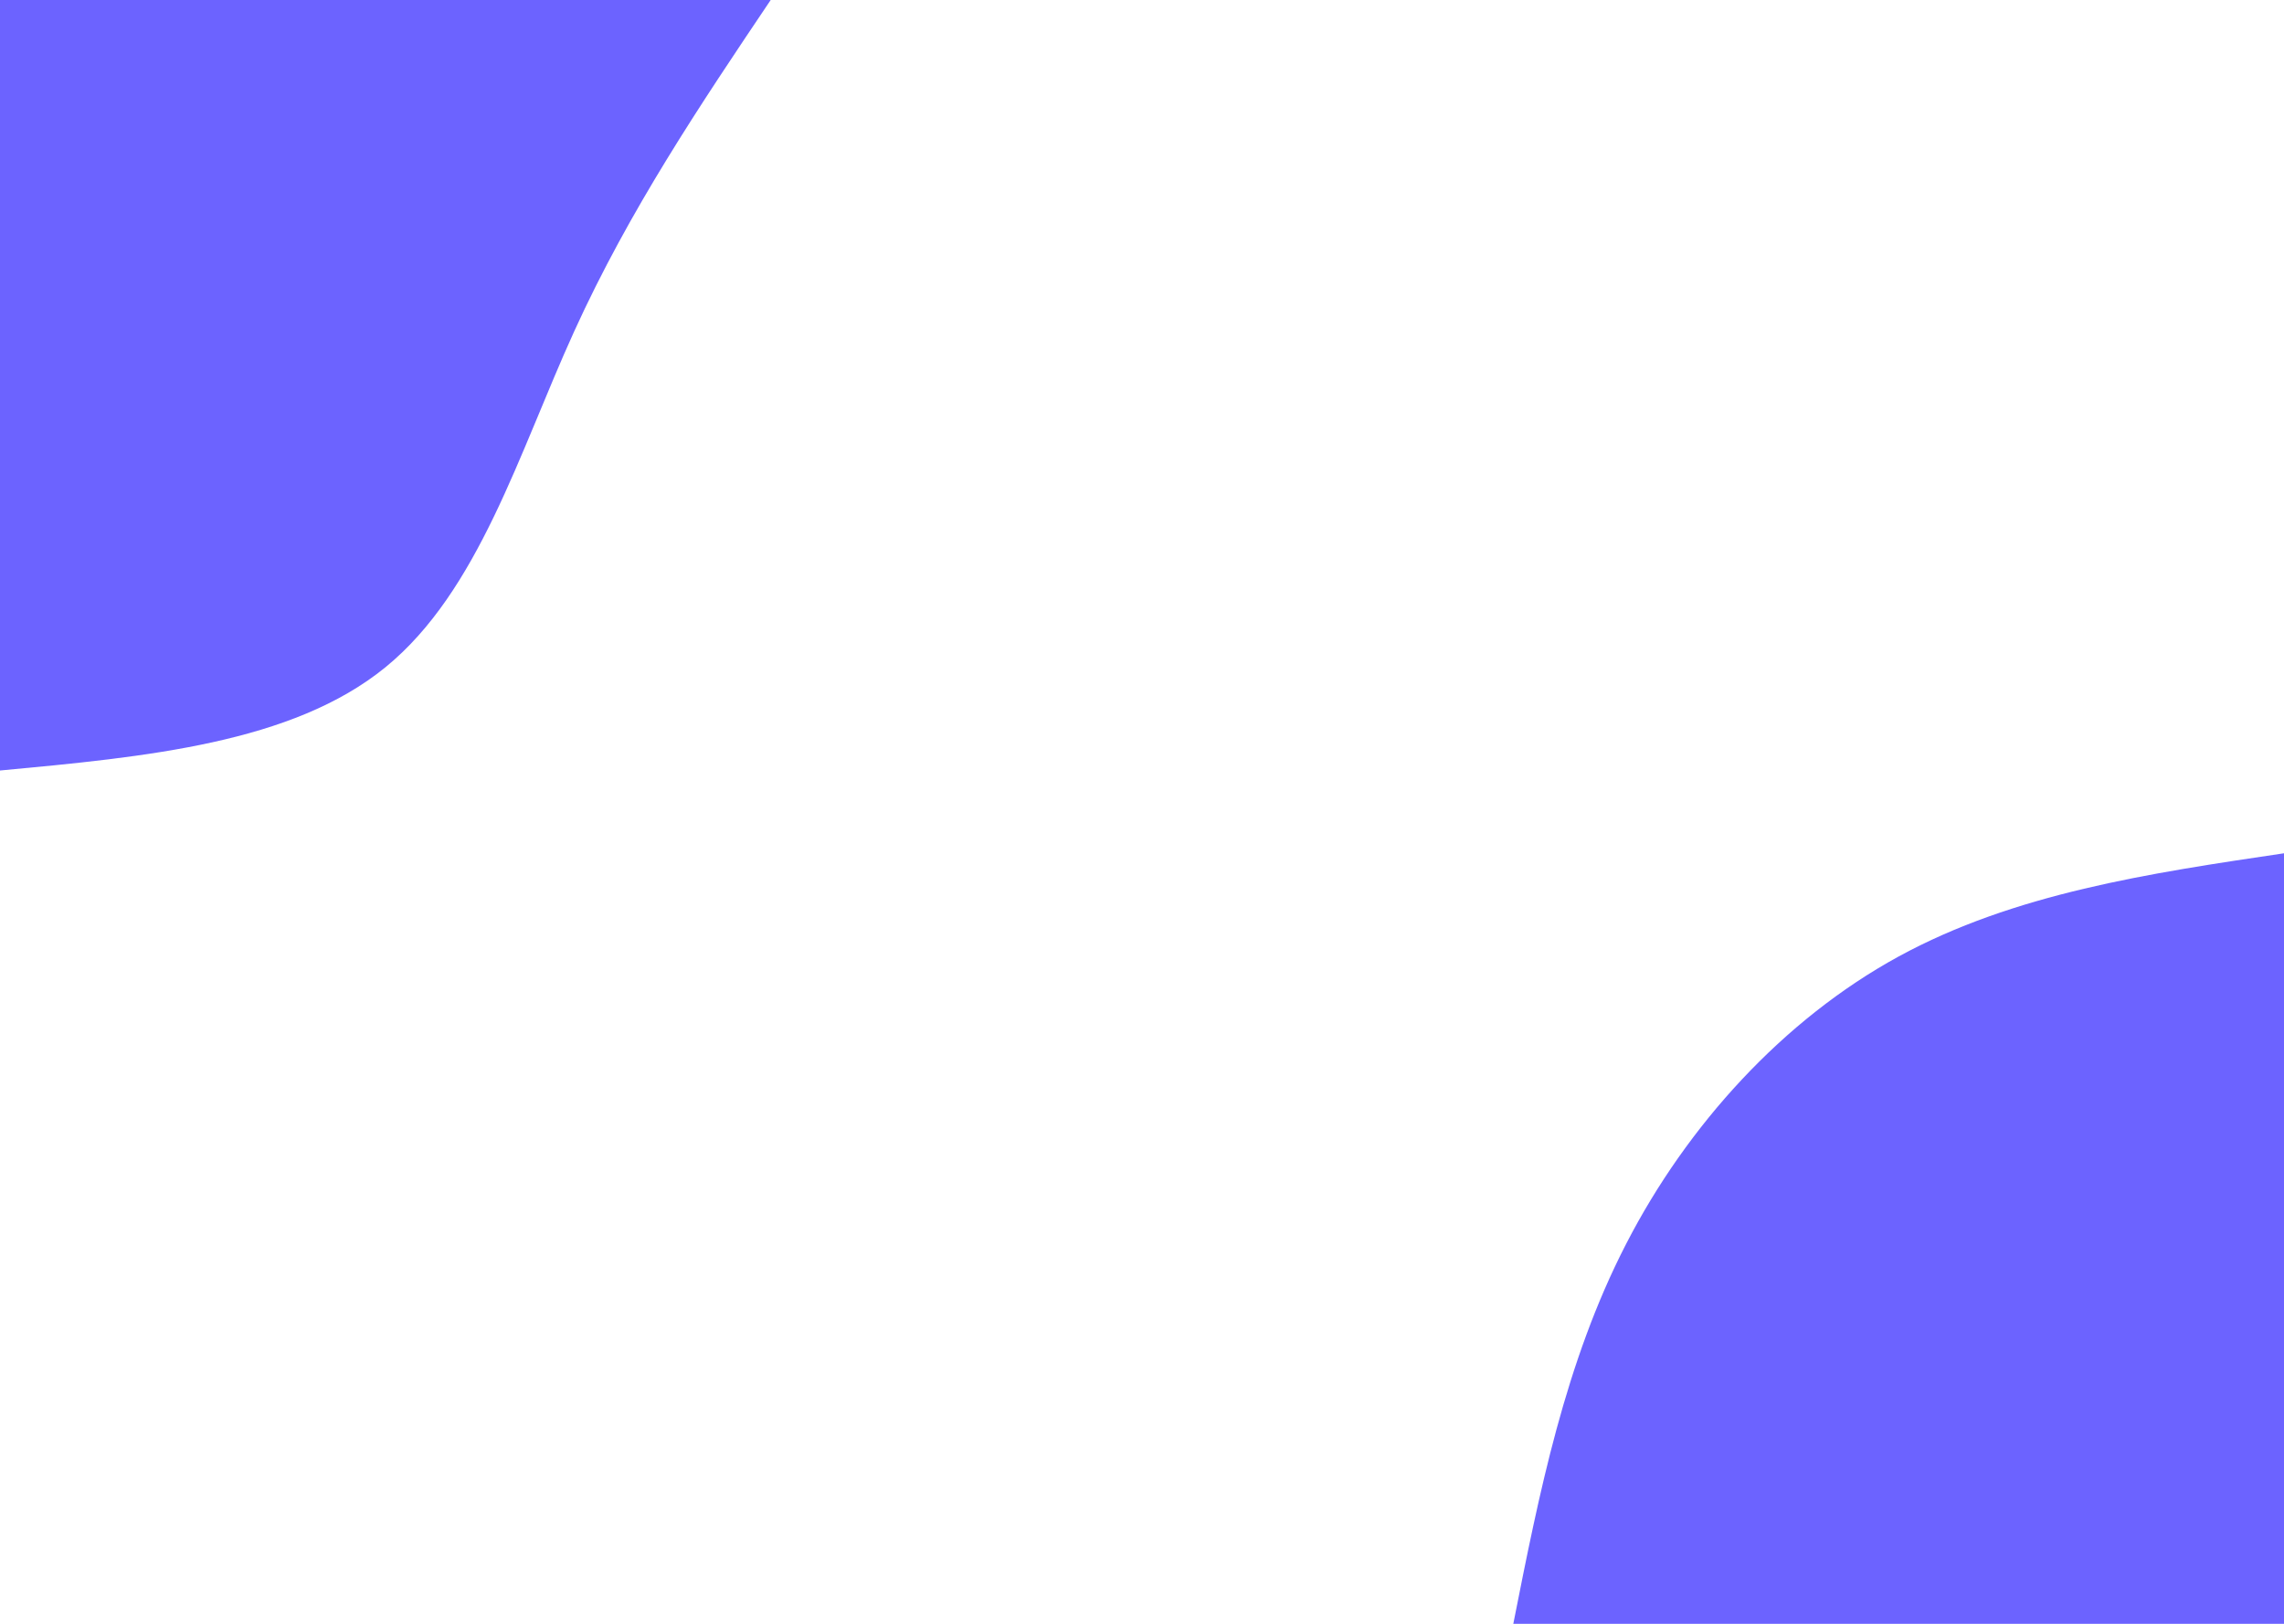 <svg id="visual" viewBox="0 0 1440 1024" width="1440" height="1024" xmlns="http://www.w3.org/2000/svg" xmlns:xlink="http://www.w3.org/1999/xlink" version="1.1"><rect x="0" y="0" width="1440" height="1024" fill="#FFFFFF"></rect><defs><linearGradient id="grad1_0" x1="28.9%" y1="100%" x2="100%" y2="0%"><stop offset="21.875%" stop-color="#ffffff" stop-opacity="1"></stop><stop offset="78.125%" stop-color="#ffffff" stop-opacity="1"></stop></linearGradient></defs><defs><linearGradient id="grad2_0" x1="0%" y1="100%" x2="71.1%" y2="0%"><stop offset="21.875%" stop-color="#ffffff" stop-opacity="1"></stop><stop offset="78.125%" stop-color="#ffffff" stop-opacity="1"></stop></linearGradient></defs><g transform="translate(1440, 1024)"><path d="M-485.9 0C-469.6 -82.4 -453.3 -164.8 -414.8 -239.5C-376.4 -314.2 -315.8 -381 -243 -420.8C-170.1 -460.6 -85.1 -473.3 0 -485.9L0 0Z" fill="#6C63FF"></path></g><g transform="translate(0, 0)"><path d="M485.9 0C441.4 66.2 396.9 132.3 362 209C327.1 285.7 301.7 372.9 243 420.8C184.2 468.7 92.1 477.3 0 485.9L0 0Z" fill="#6C63FF"></path></g></svg>